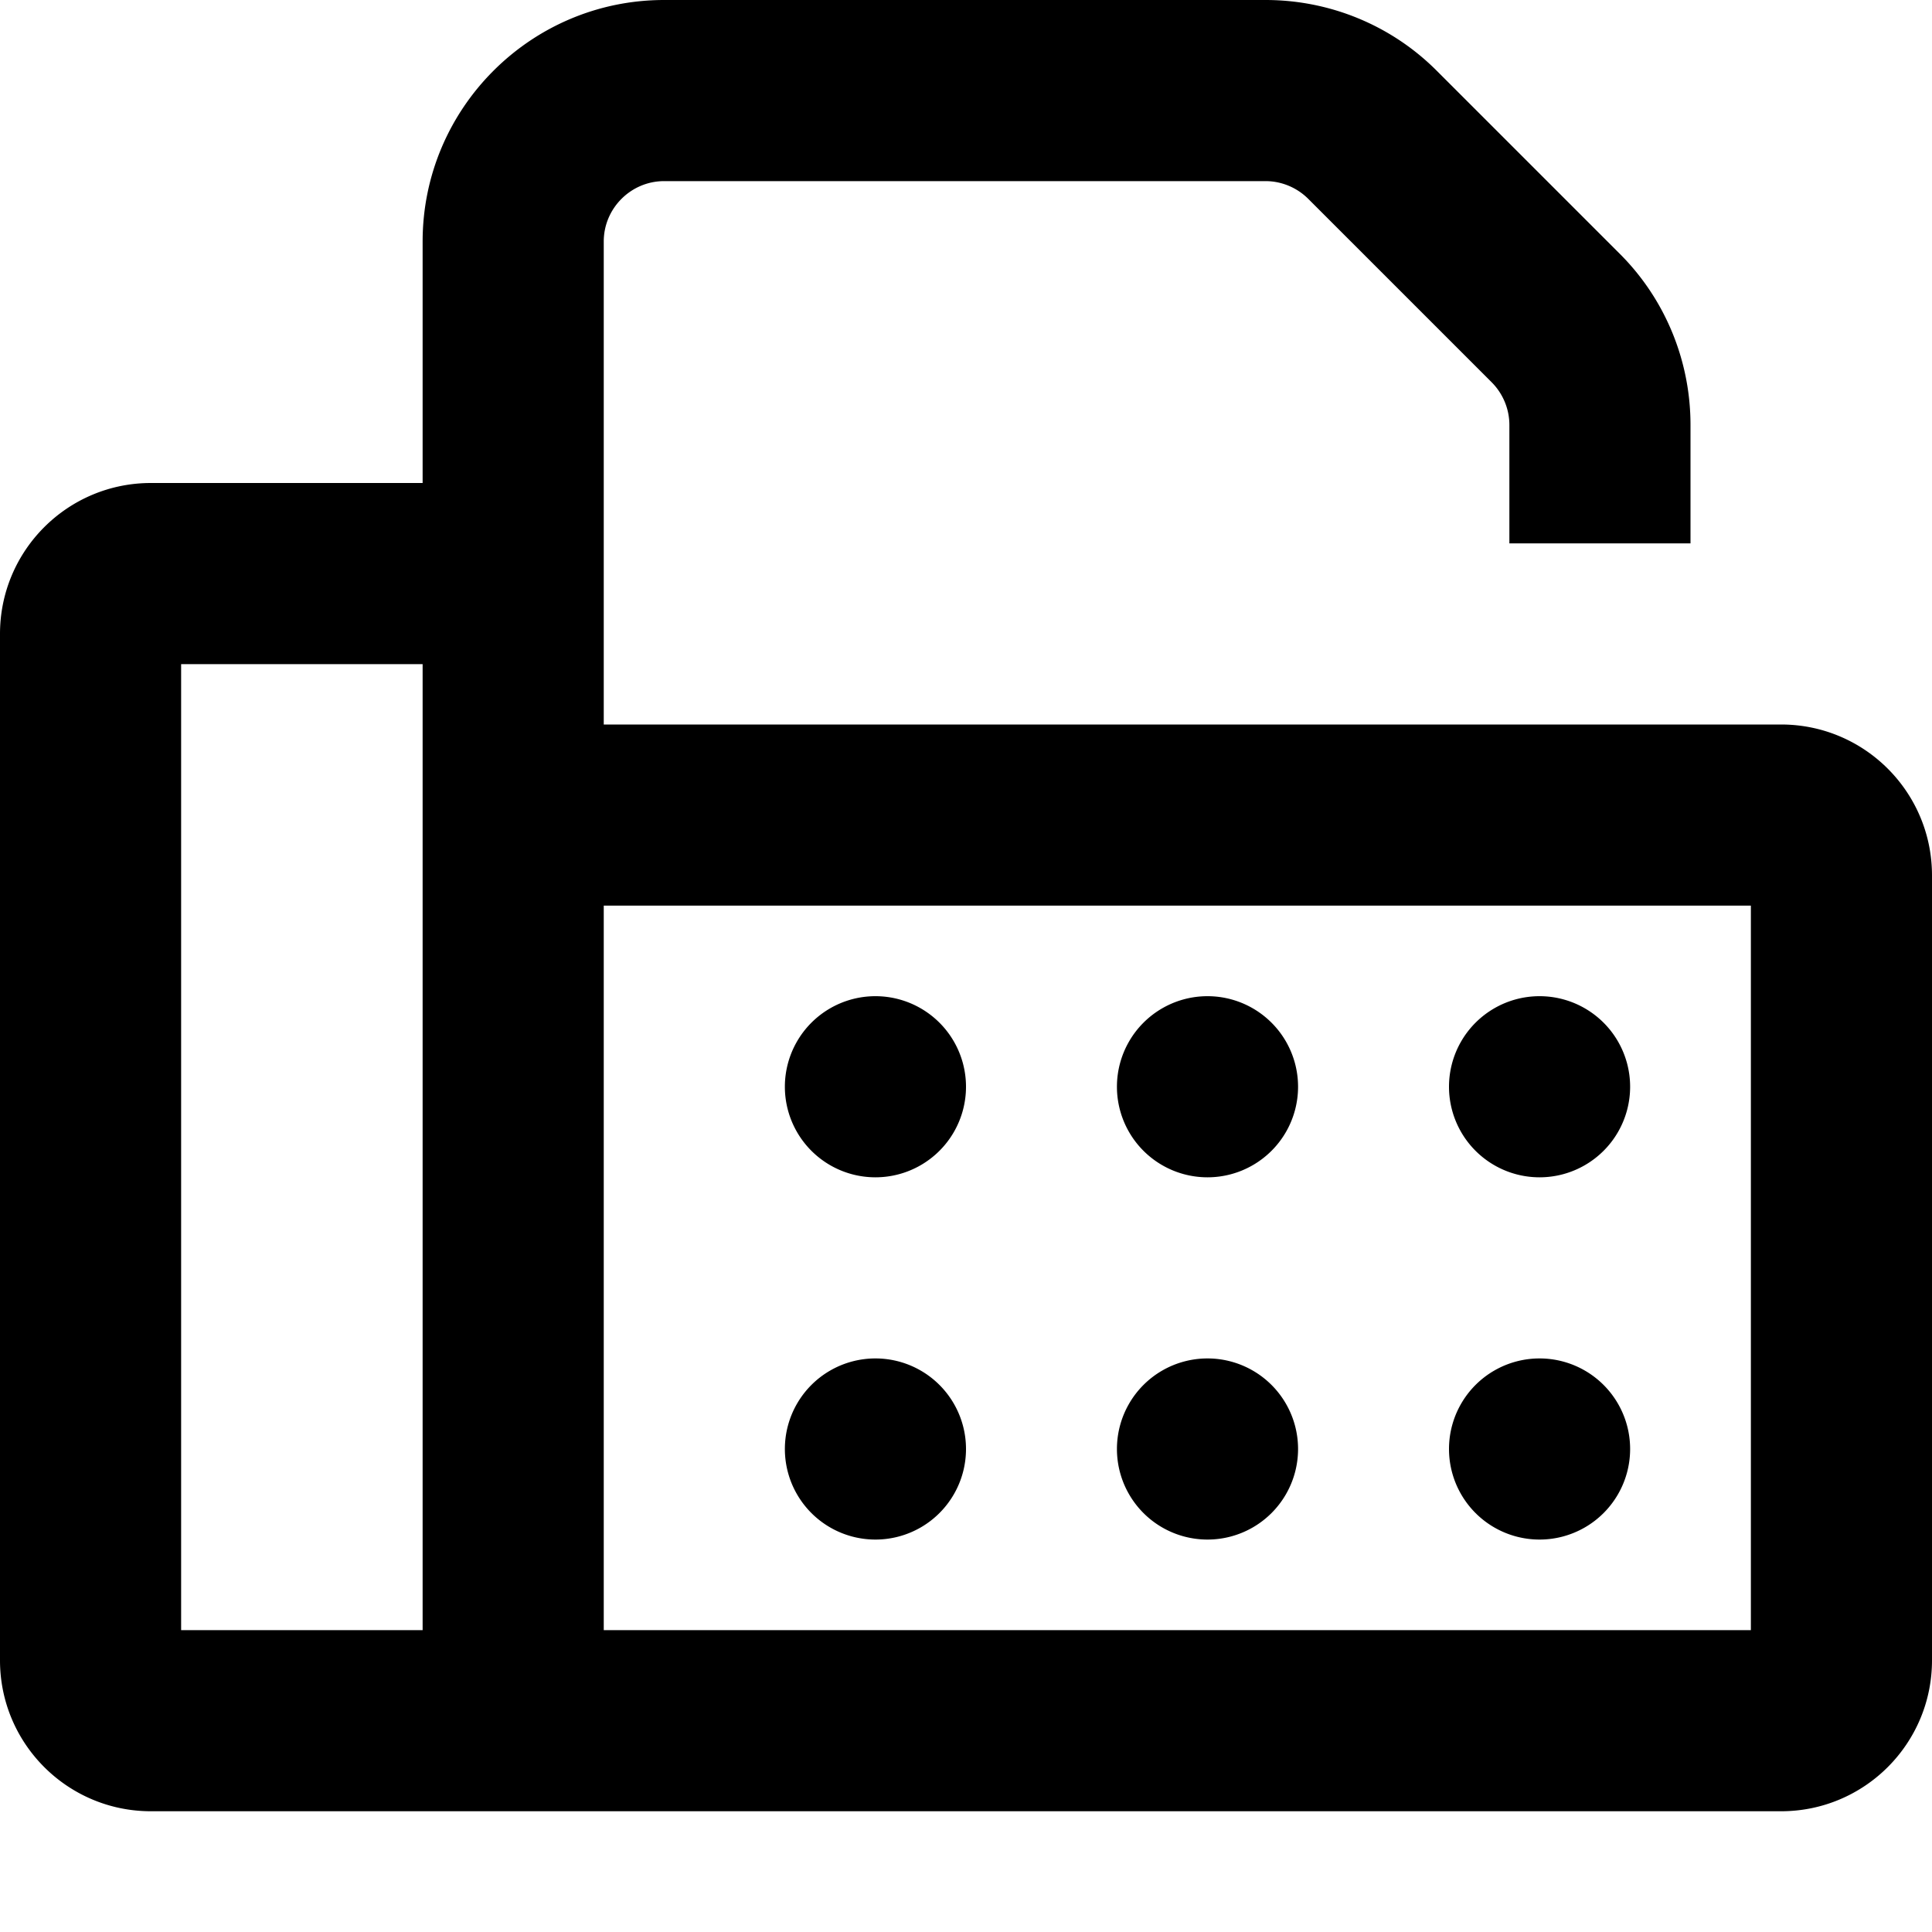 <svg xmlns="http://www.w3.org/2000/svg" viewBox="0 0 512 512"><!--! Font Awesome Pro 7.0.1 by @fontawesome - https://fontawesome.com License - https://fontawesome.com/license (Commercial License) Copyright 2025 Fonticons, Inc. --><path fill="currentColor" d="M160 64c0-8.8 7.2-16 16-16l159.4 0c4.2 0 8.3 1.7 11.3 4.7l48.6 48.6c3 3 4.7 7.1 4.7 11.3l0 31.4 48 0 0-31.4c0-17-6.7-33.3-18.7-45.3L380.7 18.7C368.7 6.7 352.4 0 335.4 0L176 0c-35.3 0-64 28.7-64 64l0 64-72 0c-22.1 0-40 17.9-40 40L0 440c0 22.1 17.9 40 40 40l432 0c22.1 0 40-17.9 40-40l0-208c0-22.1-17.9-40-40-40l-312 0 0-128zM112 176l0 256-64 0 0-256 64 0zm48 256l0-192 304 0 0 192-304 0zm72-120a24 24 0 1 0 0-48 24 24 0 1 0 0 48zm24 72a24 24 0 1 0 -48 0 24 24 0 1 0 48 0zm64-72a24 24 0 1 0 0-48 24 24 0 1 0 0 48zm24 72a24 24 0 1 0 -48 0 24 24 0 1 0 48 0zm64-72a24 24 0 1 0 0-48 24 24 0 1 0 0 48zm24 72a24 24 0 1 0 -48 0 24 24 0 1 0 48 0z"/></svg>